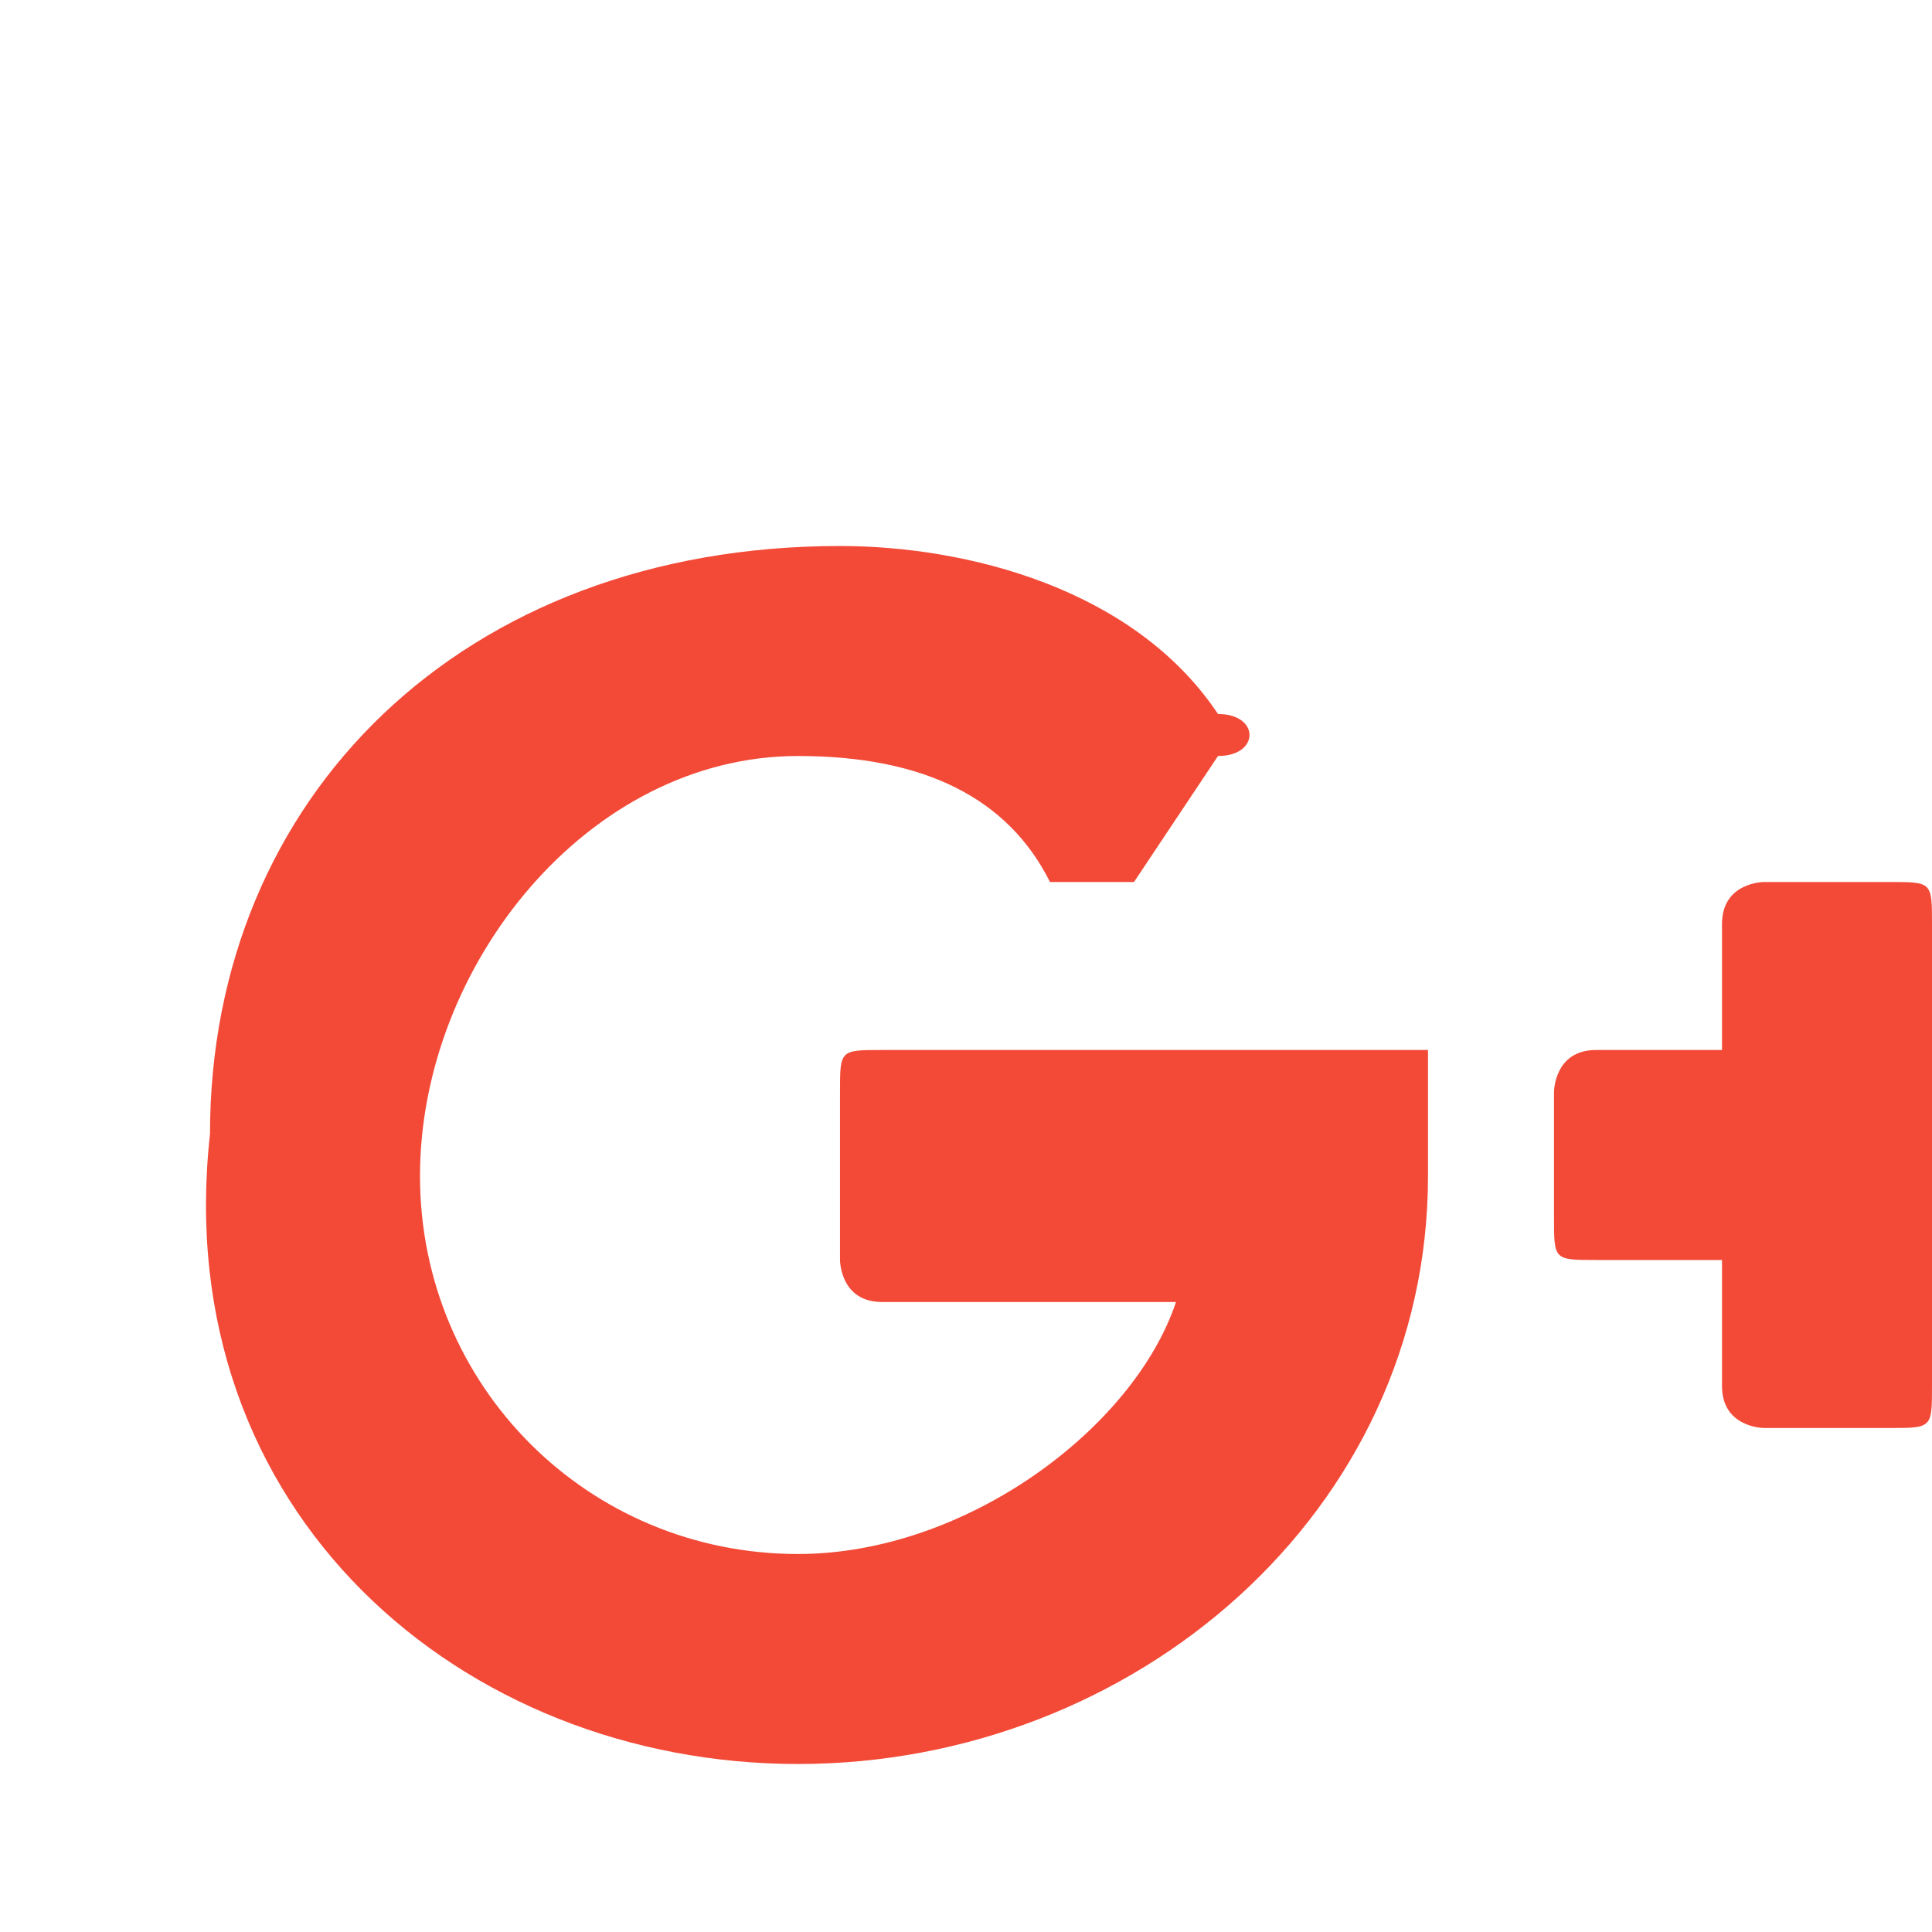 <?xml version="1.0" encoding="UTF-8"?>
<!DOCTYPE svg PUBLIC "-//W3C//DTD SVG 1.1//EN" "http://www.w3.org/Graphics/SVG/1.1/DTD/svg11.dtd">
<!-- Creator: CorelDRAW X7 -->
<svg xmlns="http://www.w3.org/2000/svg" xml:space="preserve" width="46px" height="46px" version="1.1" style="shape-rendering:geometricPrecision; text-rendering:geometricPrecision; image-rendering:optimizeQuality; fill-rule:evenodd; clip-rule:evenodd"
viewBox="0 0 46 46"
 xmlns:xlink="http://www.w3.org/1999/xlink">
 <defs>
  <style type="text/css">
   <![CDATA[
    .fil0 {fill:#F34A38}
   ]]>
  </style>
 </defs>
 <g id="Layer_x0020_1">
  <g id="_317721168">
   <g>
    <path class="fil0" d="M21 31l7 0c-1,3 -5,6 -9,6 -5,0 -9,-4 -9,-9 0,-5 4,-10 9,-10 3,0 5,1 6,3 1,0 1,0 2,0l2 -3c1,0 1,-1 0,-1 -2,-3 -6,-4 -9,-4 -9,0 -15,6 -15,14 -1,9 6,15 14,15 8,0 15,-6 15,-14 0,0 0,-3 0,-3l-13 0c-1,0 -1,0 -1,1l0 4c0,0 0,1 1,1z"/>
    <path class="fil0" d="M46 25l0 -3c0,-1 0,-1 -1,-1l-3 0c0,0 -1,0 -1,1l0 3 -3 0c-1,0 -1,1 -1,1l0 3c0,1 0,1 1,1l3 0 0 3c0,1 1,1 1,1l3 0c1,0 1,0 1,-1l0 -3 4 0c0,0 1,0 1,-1l0 -3c0,0 -1,-1 -1,-1l-4 0 0 0z"/>
   </g>
   <g>
   </g>
   <g>
   </g>
   <g>
   </g>
   <g>
   </g>
   <g>
   </g>
   <g>
   </g>
   <g>
   </g>
   <g>
   </g>
   <g>
   </g>
   <g>
   </g>
   <g>
   </g>
   <g>
   </g>
   <g>
   </g>
   <g>
   </g>
   <g>
   </g>
  </g>
 </g>
</svg>
